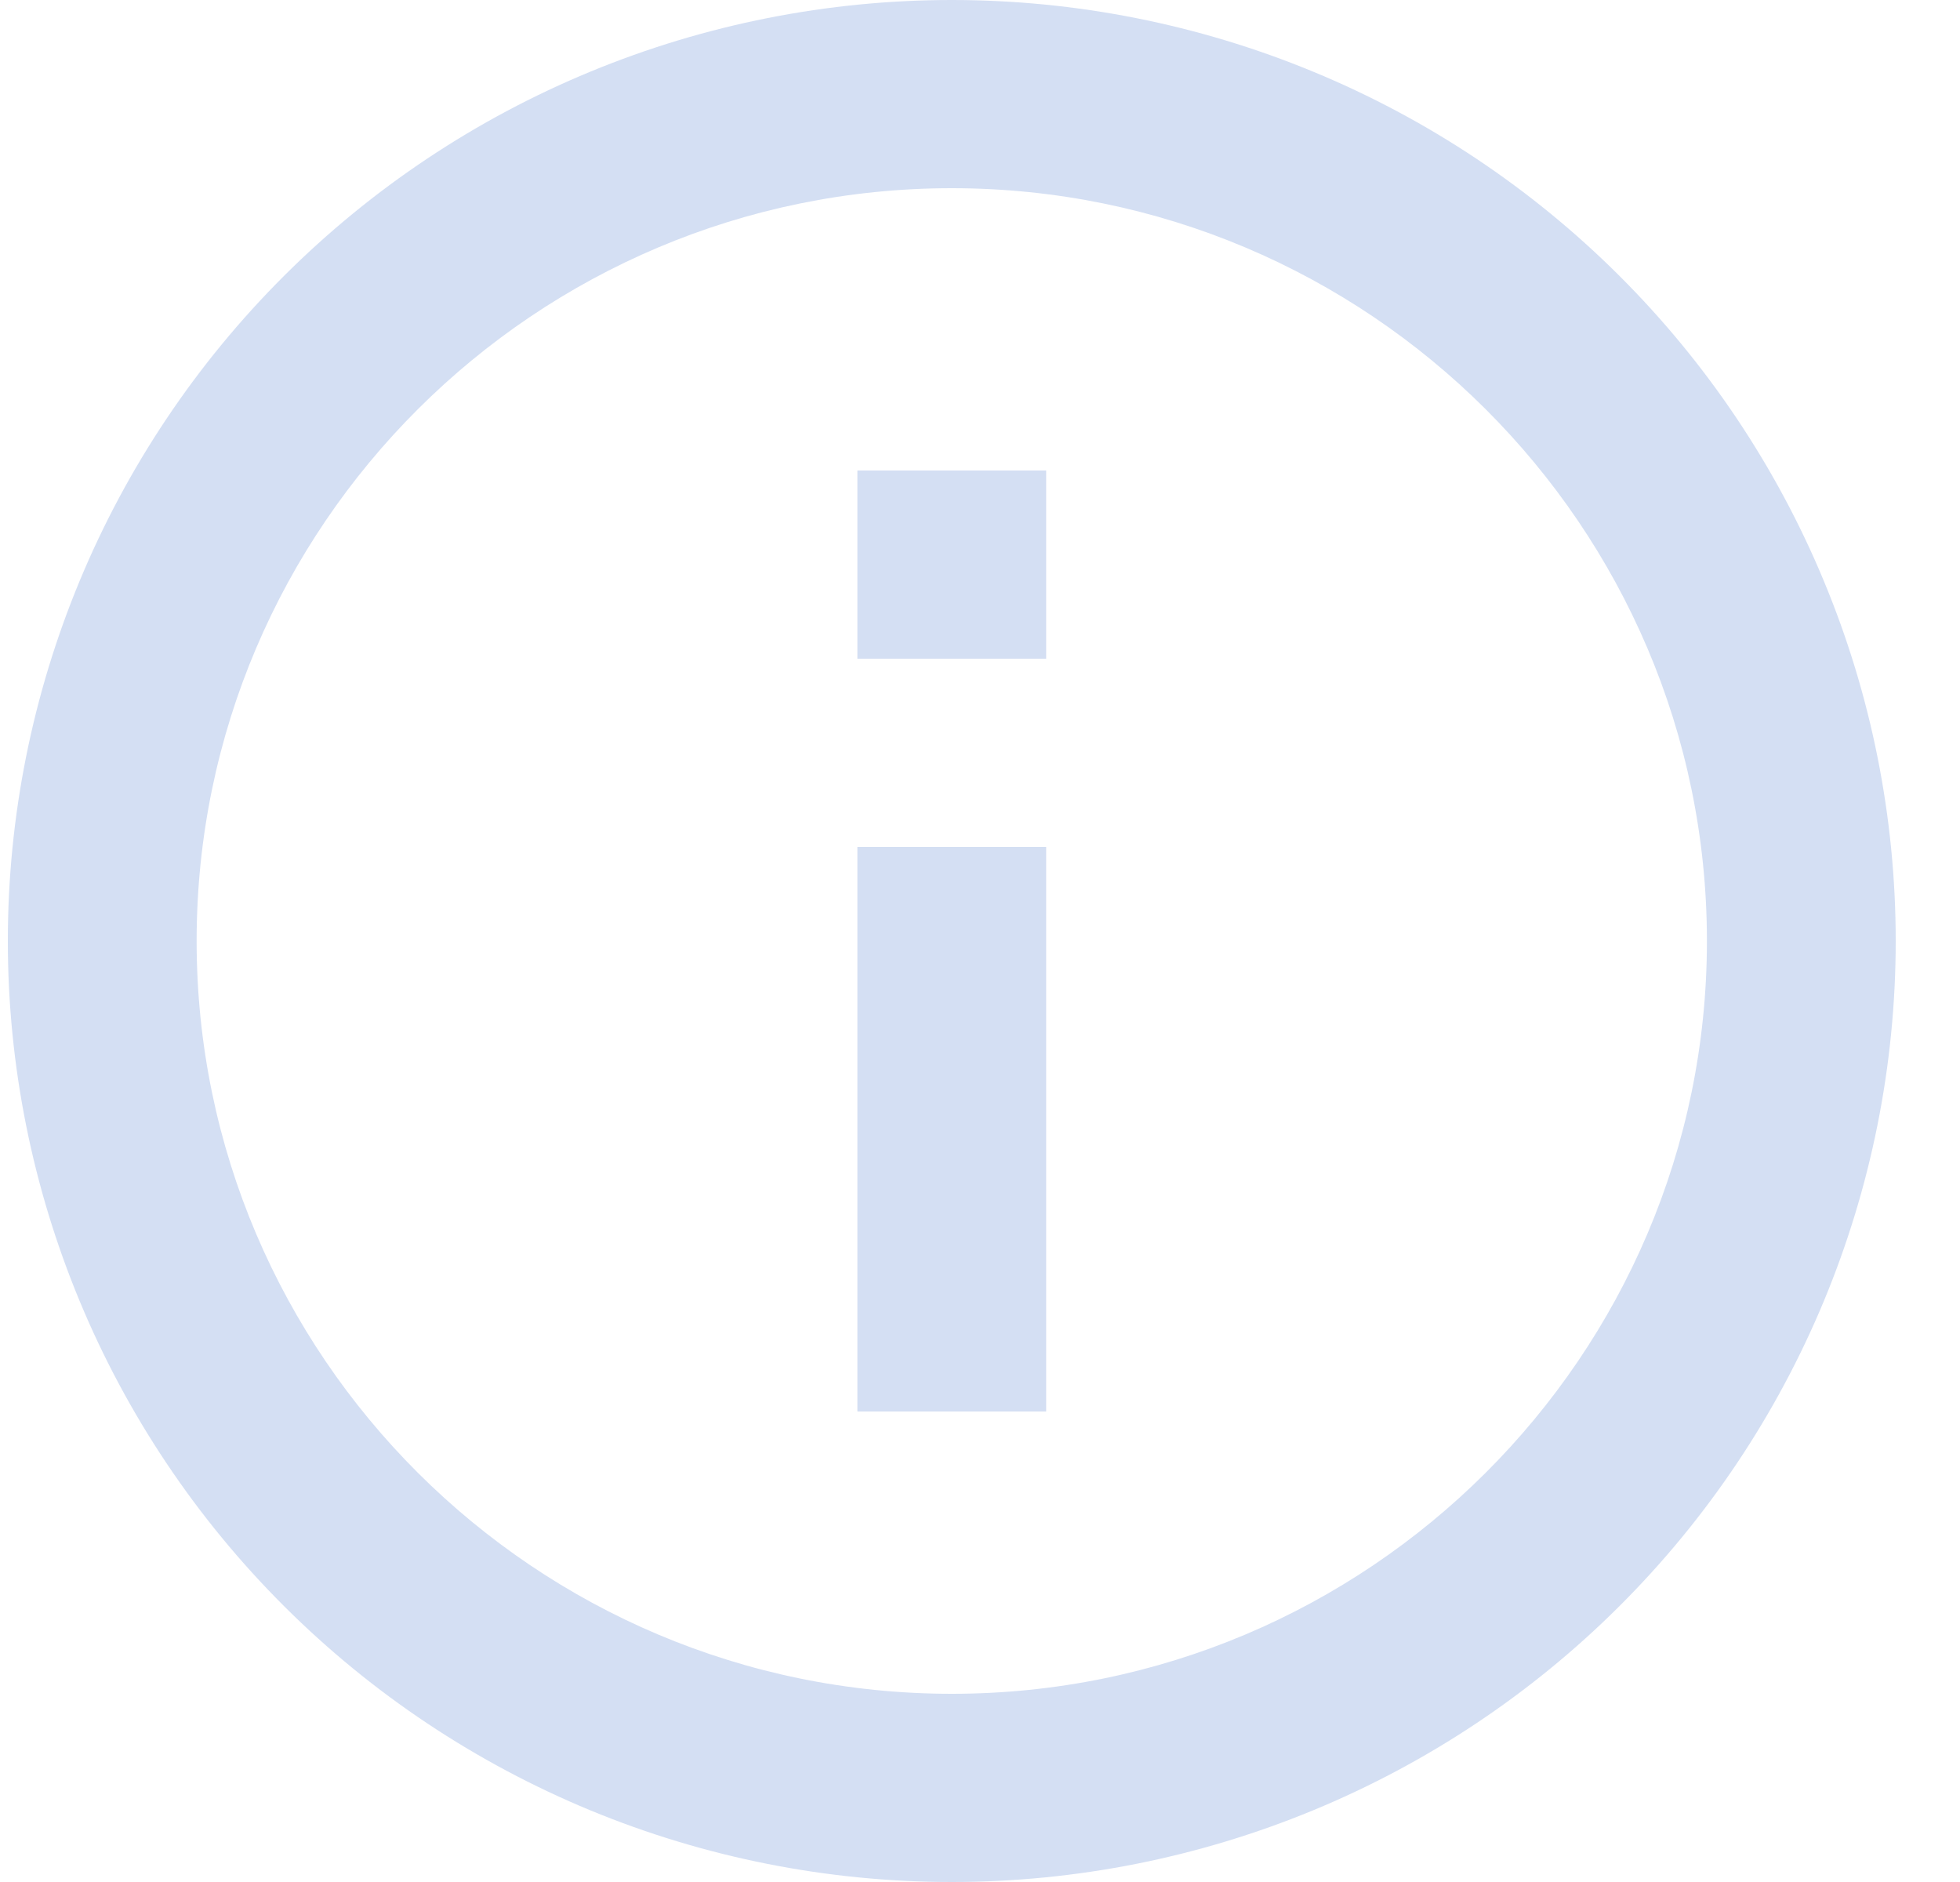 <svg width="25" height="24" viewBox="0 0 25 24" fill="none" xmlns="http://www.w3.org/2000/svg">
<path d="M10.936 8.4H13.344V6H10.936V8.4ZM12.14 21.6C6.83 21.6 2.508 17.292 2.508 12C2.508 6.708 6.83 2.4 12.14 2.4C17.449 2.4 21.772 6.708 21.772 12C21.772 17.292 17.449 21.6 12.14 21.6ZM12.14 0C10.559 0 8.993 0.31 7.532 0.913C6.071 1.516 4.744 2.4 3.626 3.515C1.368 5.765 0.1 8.817 0.1 12C0.1 15.183 1.368 18.235 3.626 20.485C4.744 21.6 6.071 22.483 7.532 23.087C8.993 23.69 10.559 24 12.14 24C15.333 24 18.395 22.736 20.653 20.485C22.911 18.235 24.18 15.183 24.18 12C24.18 10.424 23.869 8.864 23.263 7.408C22.658 5.952 21.771 4.629 20.653 3.515C19.535 2.4 18.208 1.516 16.747 0.913C15.287 0.31 13.721 0 12.14 0ZM10.936 18H13.344V10.8H10.936V18Z" fill="#D4DFF3"/>
</svg>
